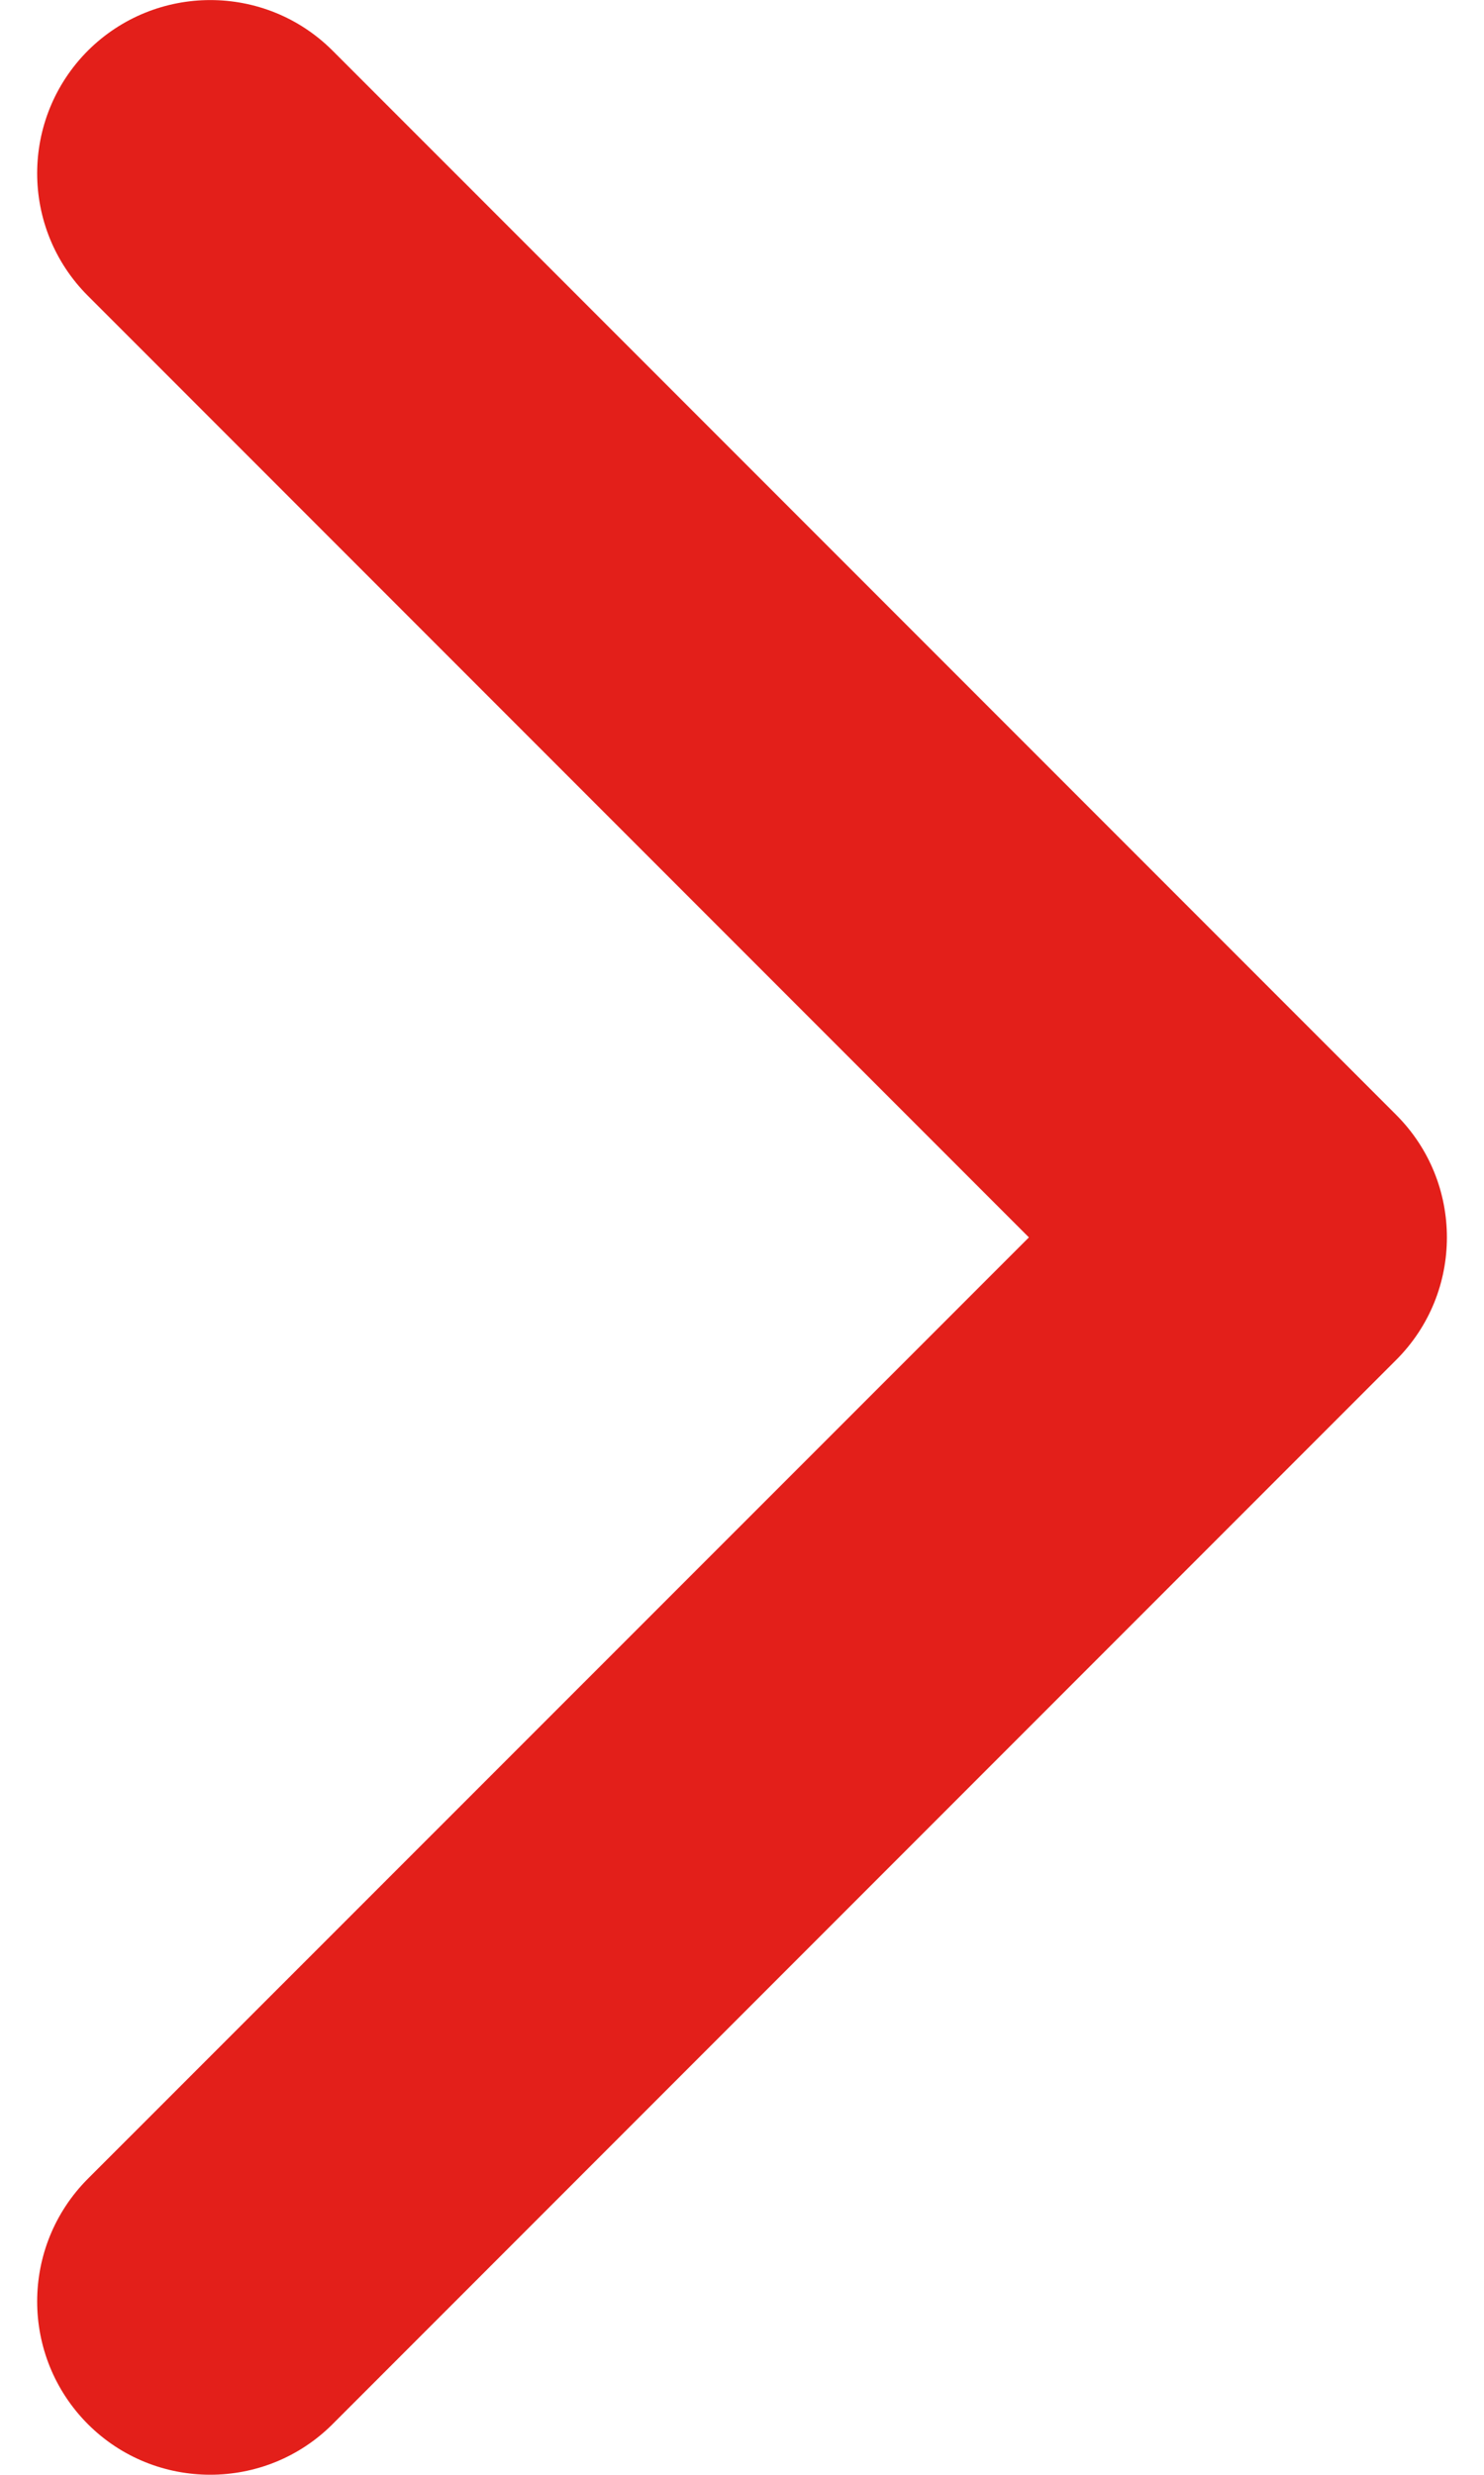 <svg width="6" height="10" viewBox="0 0 6 10" fill="none" xmlns="http://www.w3.org/2000/svg">
<path d="M5.85 5C5.85 5.179 5.782 5.358 5.645 5.495L1.345 9.795C1.072 10.068 0.628 10.068 0.355 9.795C0.082 9.521 0.082 9.078 0.355 8.804L4.16 5L0.355 1.195C0.082 0.922 0.082 0.479 0.355 0.205C0.629 -0.068 1.072 -0.068 1.345 0.205L5.645 4.505C5.782 4.642 5.85 4.821 5.85 5Z" fill="#E31F1A"/>
</svg>
